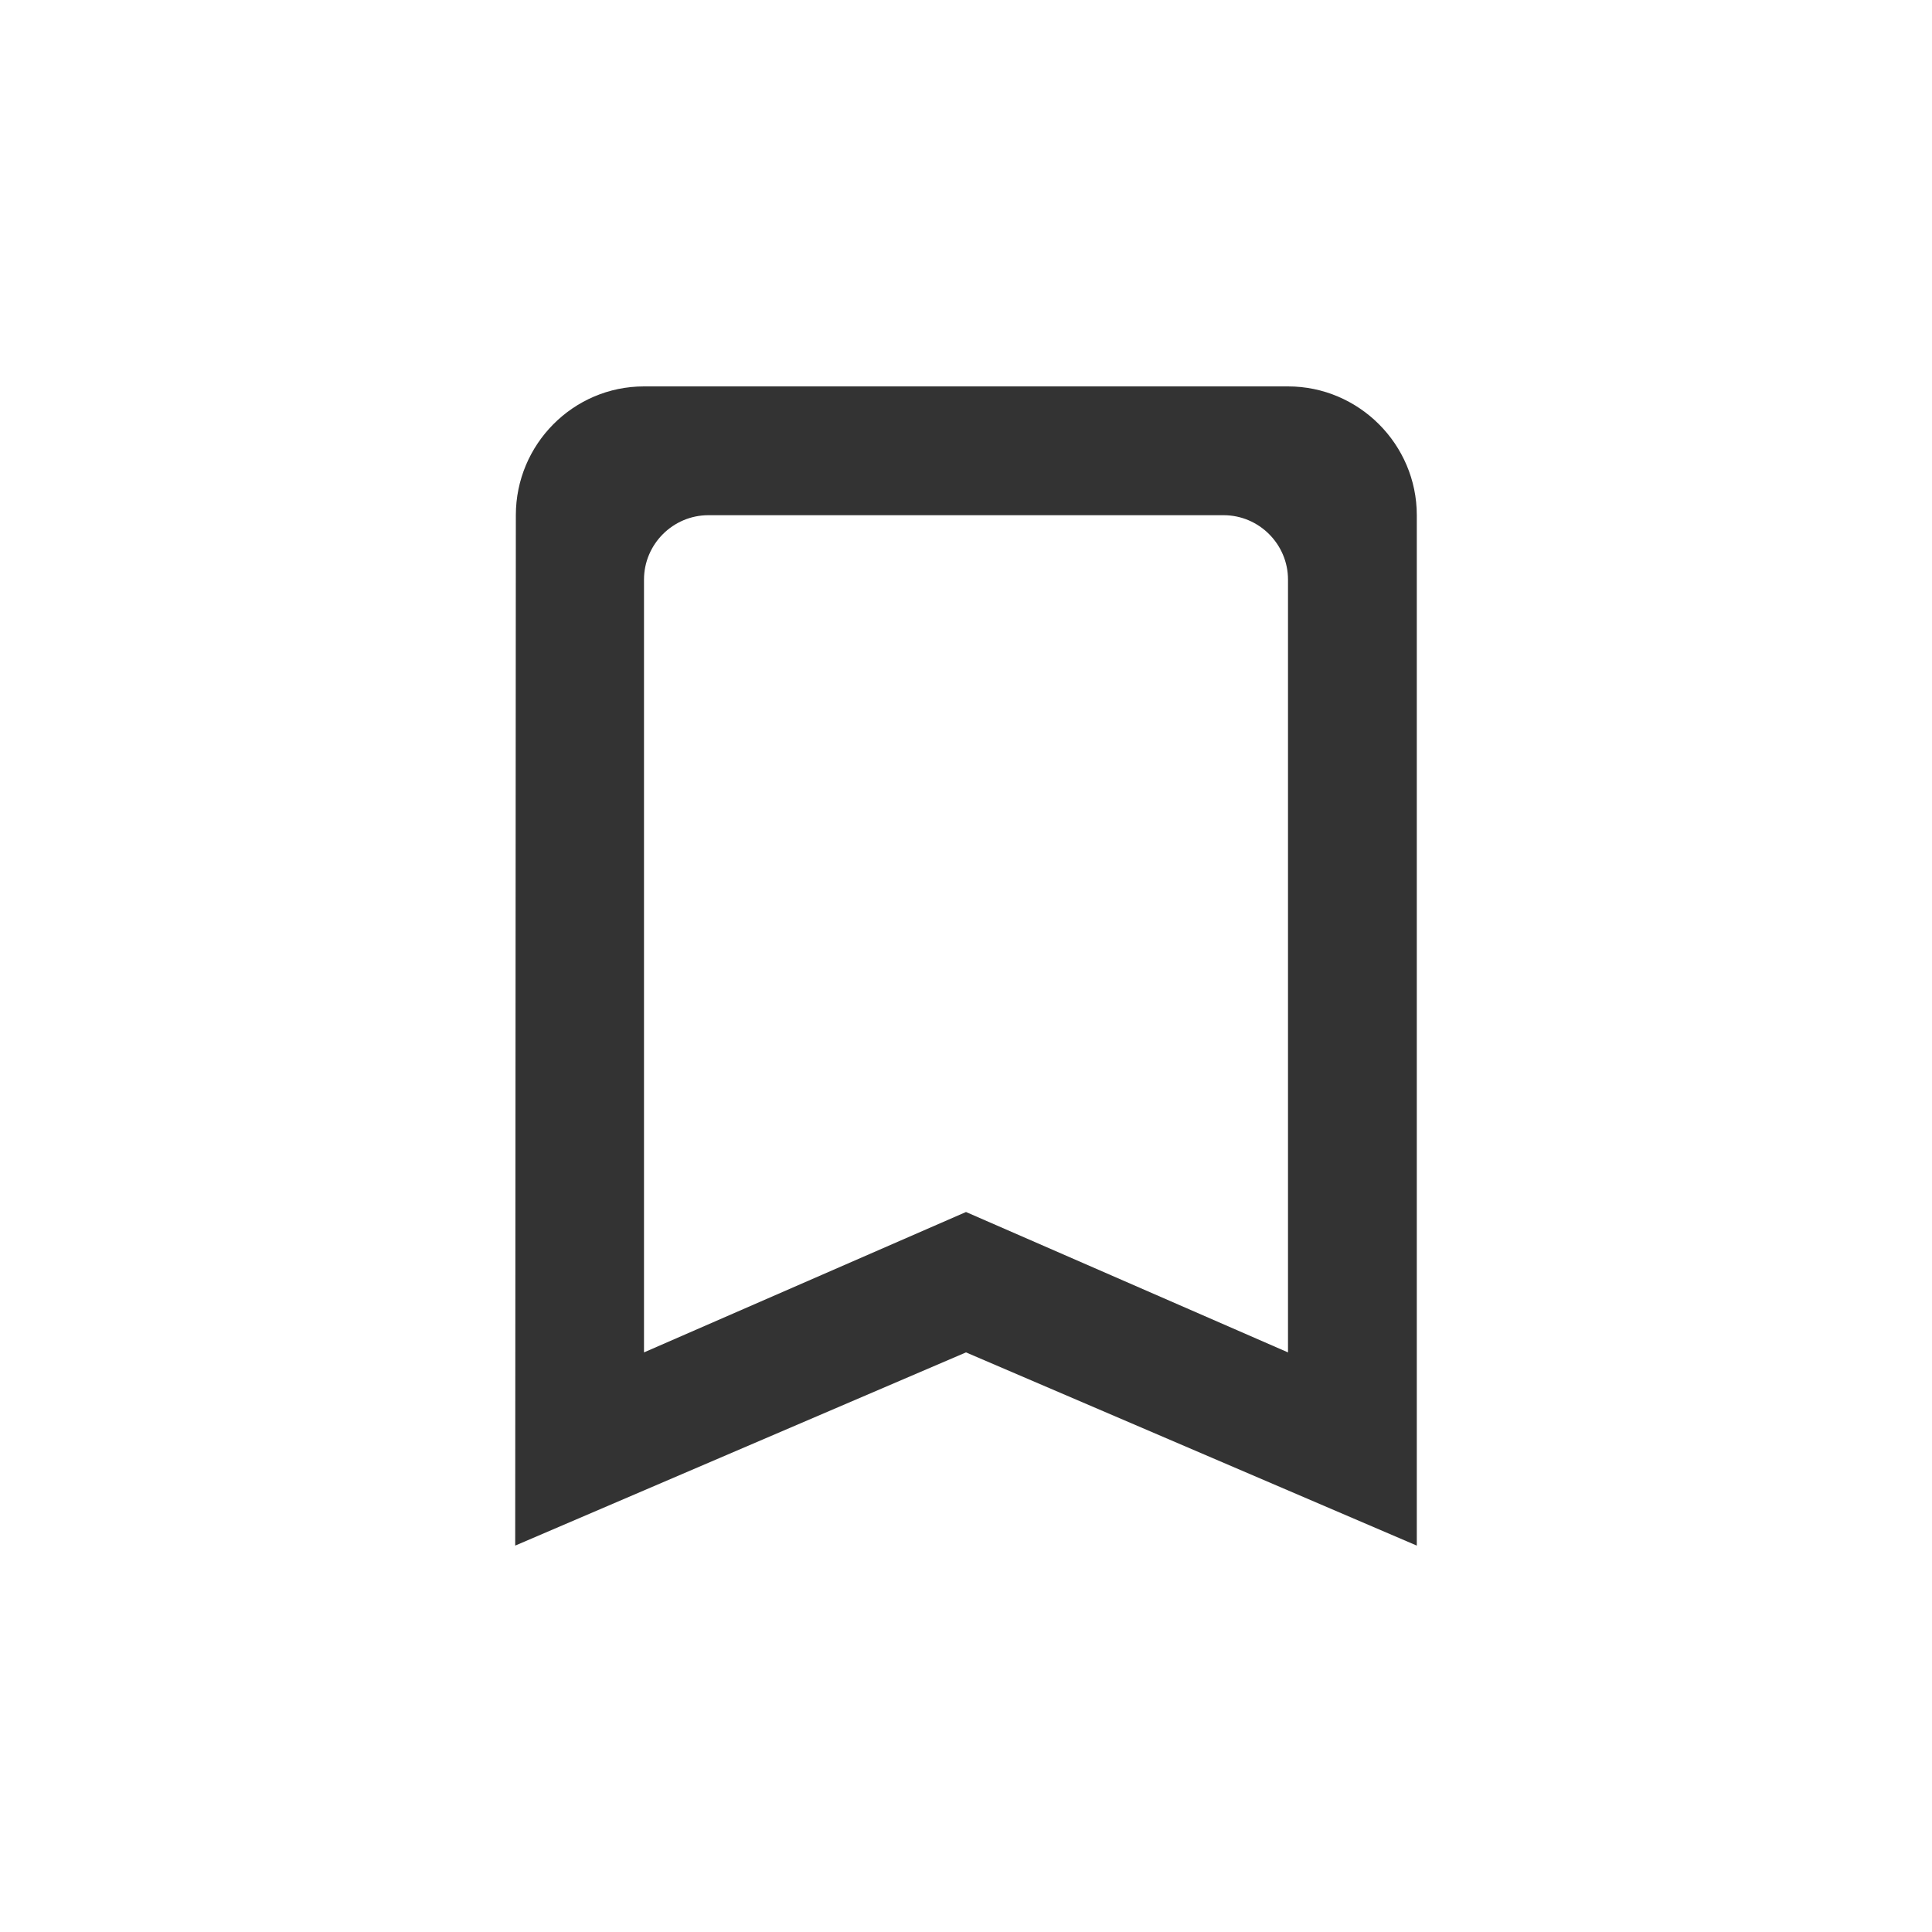 <svg width="30" height="30" viewBox="0 0 30 30" fill="none" xmlns="http://www.w3.org/2000/svg">
<path fill-rule="evenodd" clip-rule="evenodd" d="M10 6H20C21.1 6 22 6.9 22 8V24L15 21L8 24L8.01 8C8.01 6.9 8.9 6 10 6ZM15 18.82L20 21V9C20 8.45 19.55 8 19 8H11C10.45 8 10 8.45 10 9V21L15 18.82Z" fill="#333333"/>
</svg>
